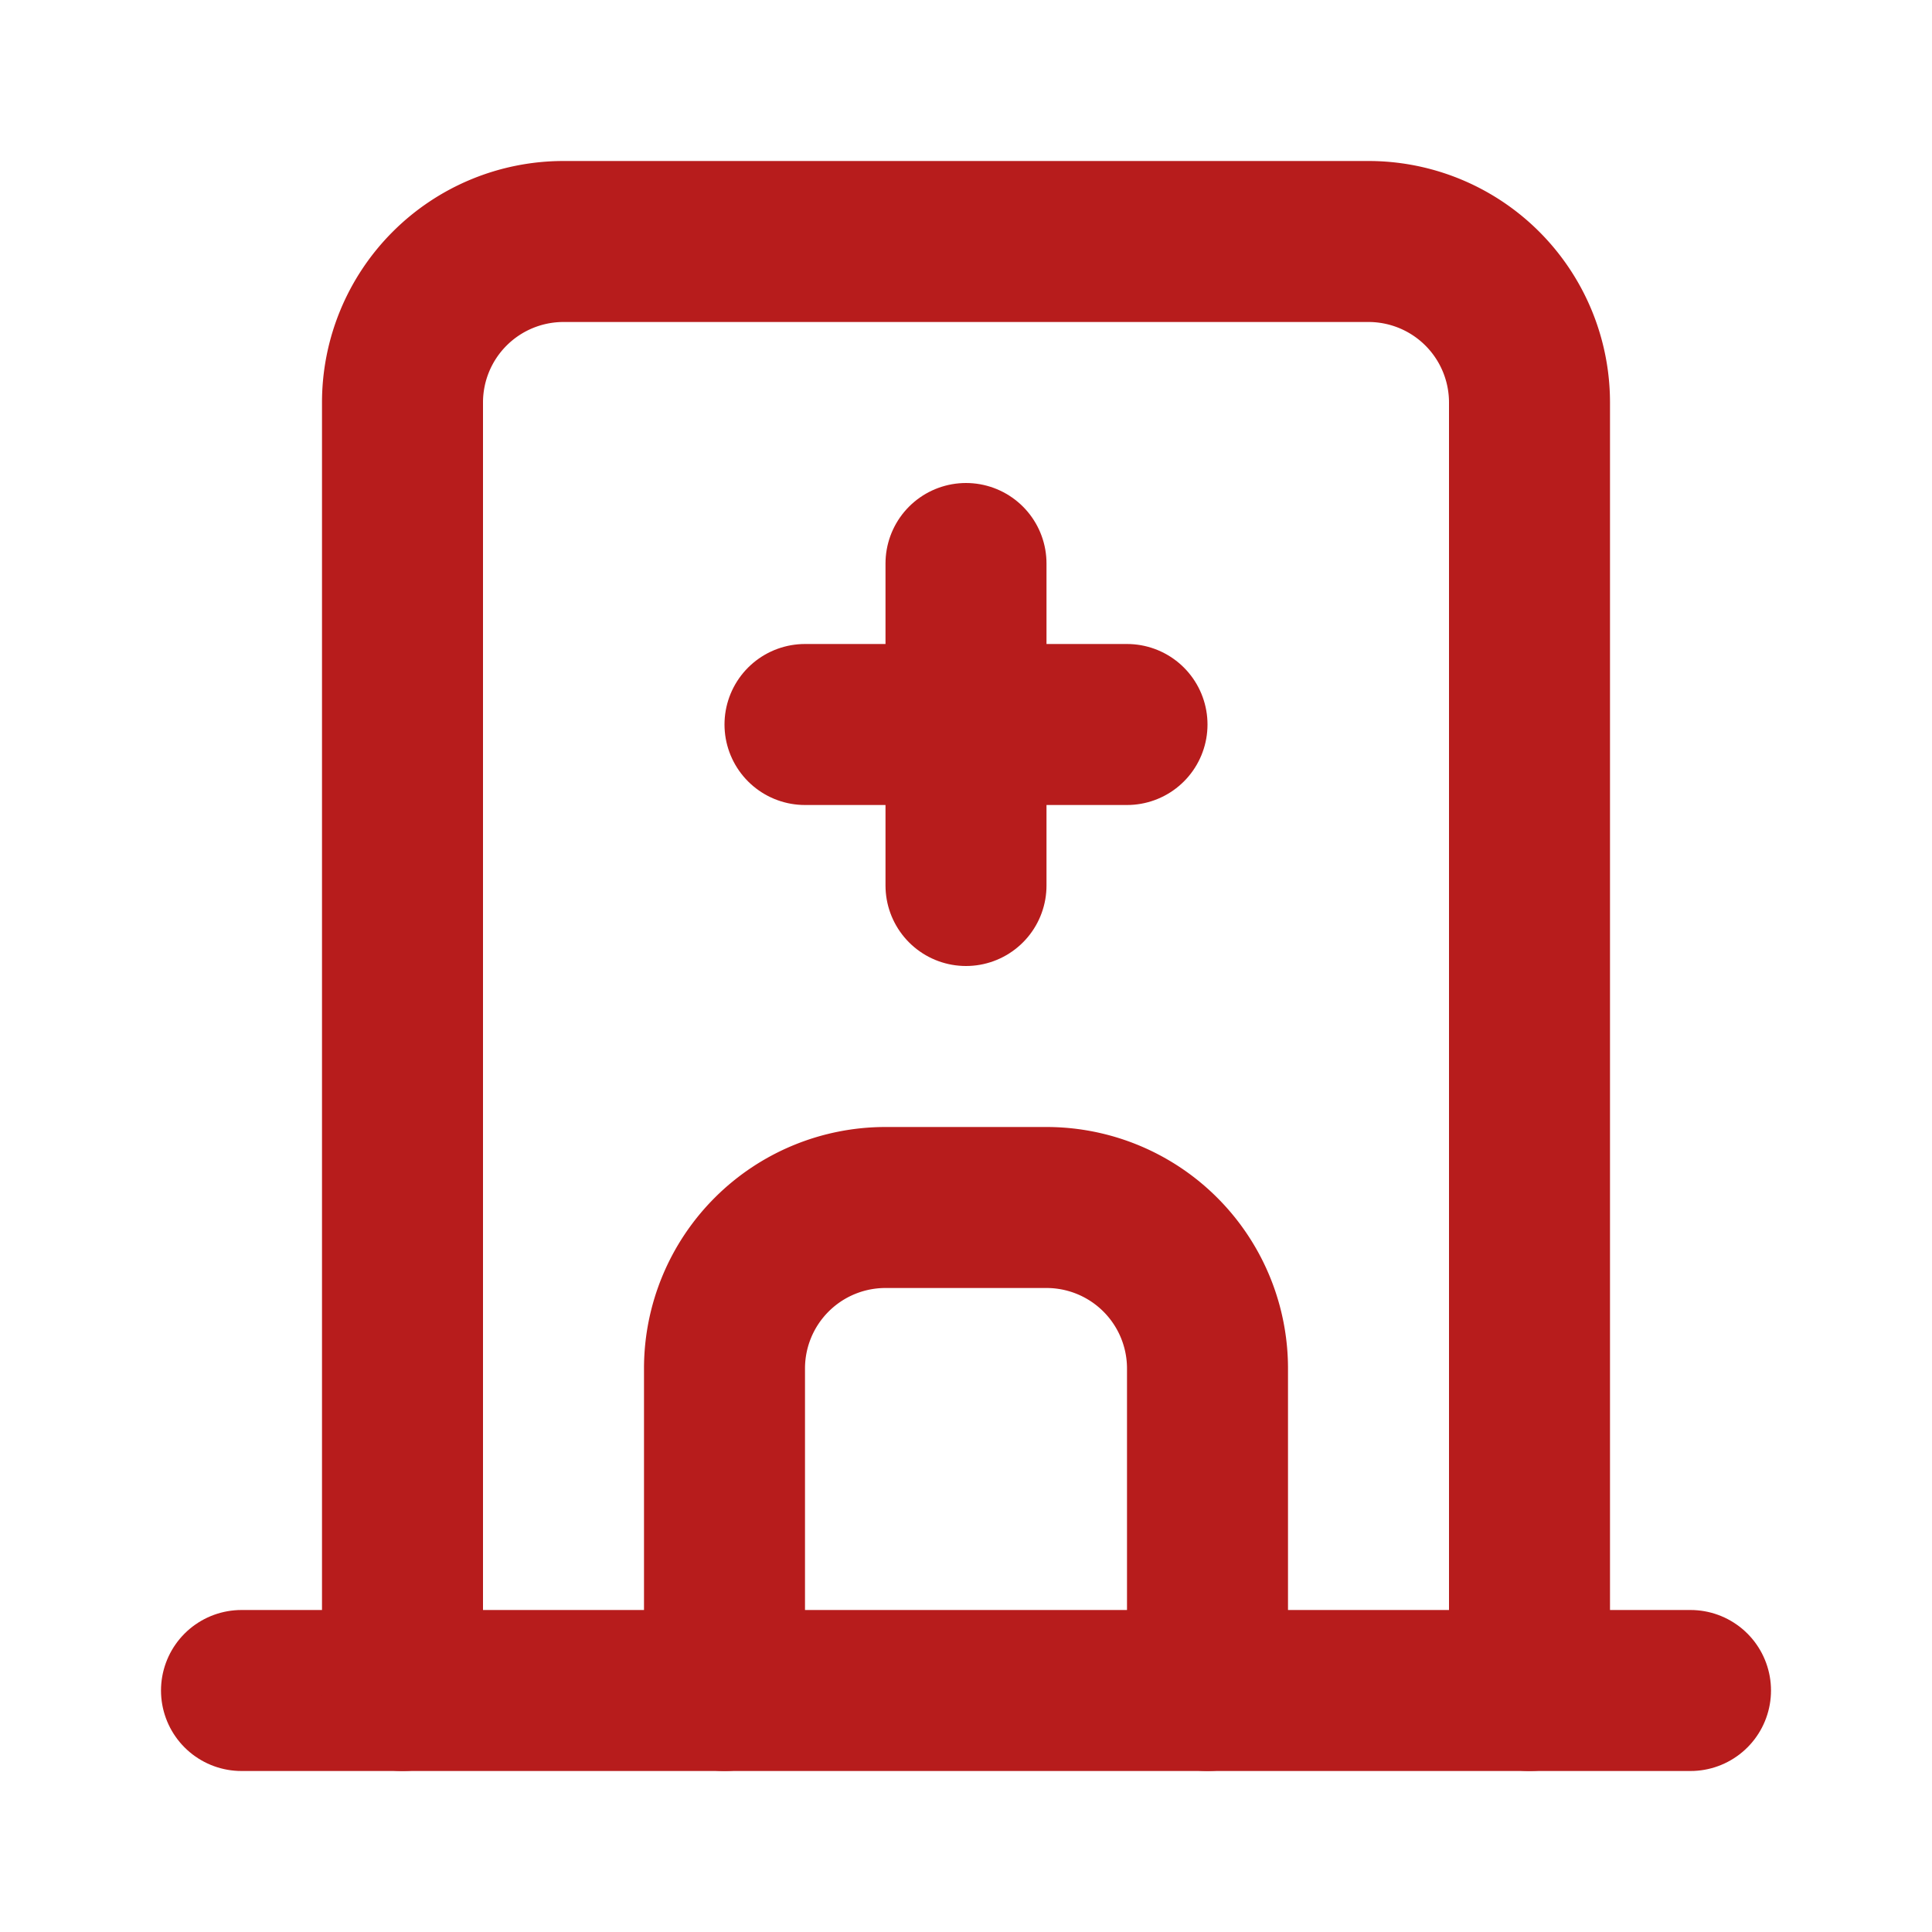 <svg  xmlns="http://www.w3.org/2000/svg"  width="24"  height="24"  viewBox="0 0 24 24"  fill="none"  stroke="#b71c1c"  stroke-width="2"  stroke-linecap="round"  stroke-linejoin="round"  class="icon icon-tabler icons-tabler-outline icon-tabler-building-hospital"><path stroke="none" d="M0 0h24v24H0z" fill="none"/><path d="M3 21l18 0" /><path d="M5 21v-16a2 2 0 0 1 2 -2h10a2 2 0 0 1 2 2v16" /><path d="M9 21v-4a2 2 0 0 1 2 -2h2a2 2 0 0 1 2 2v4" /><path d="M10 9l4 0" /><path d="M12 7l0 4" /></svg>